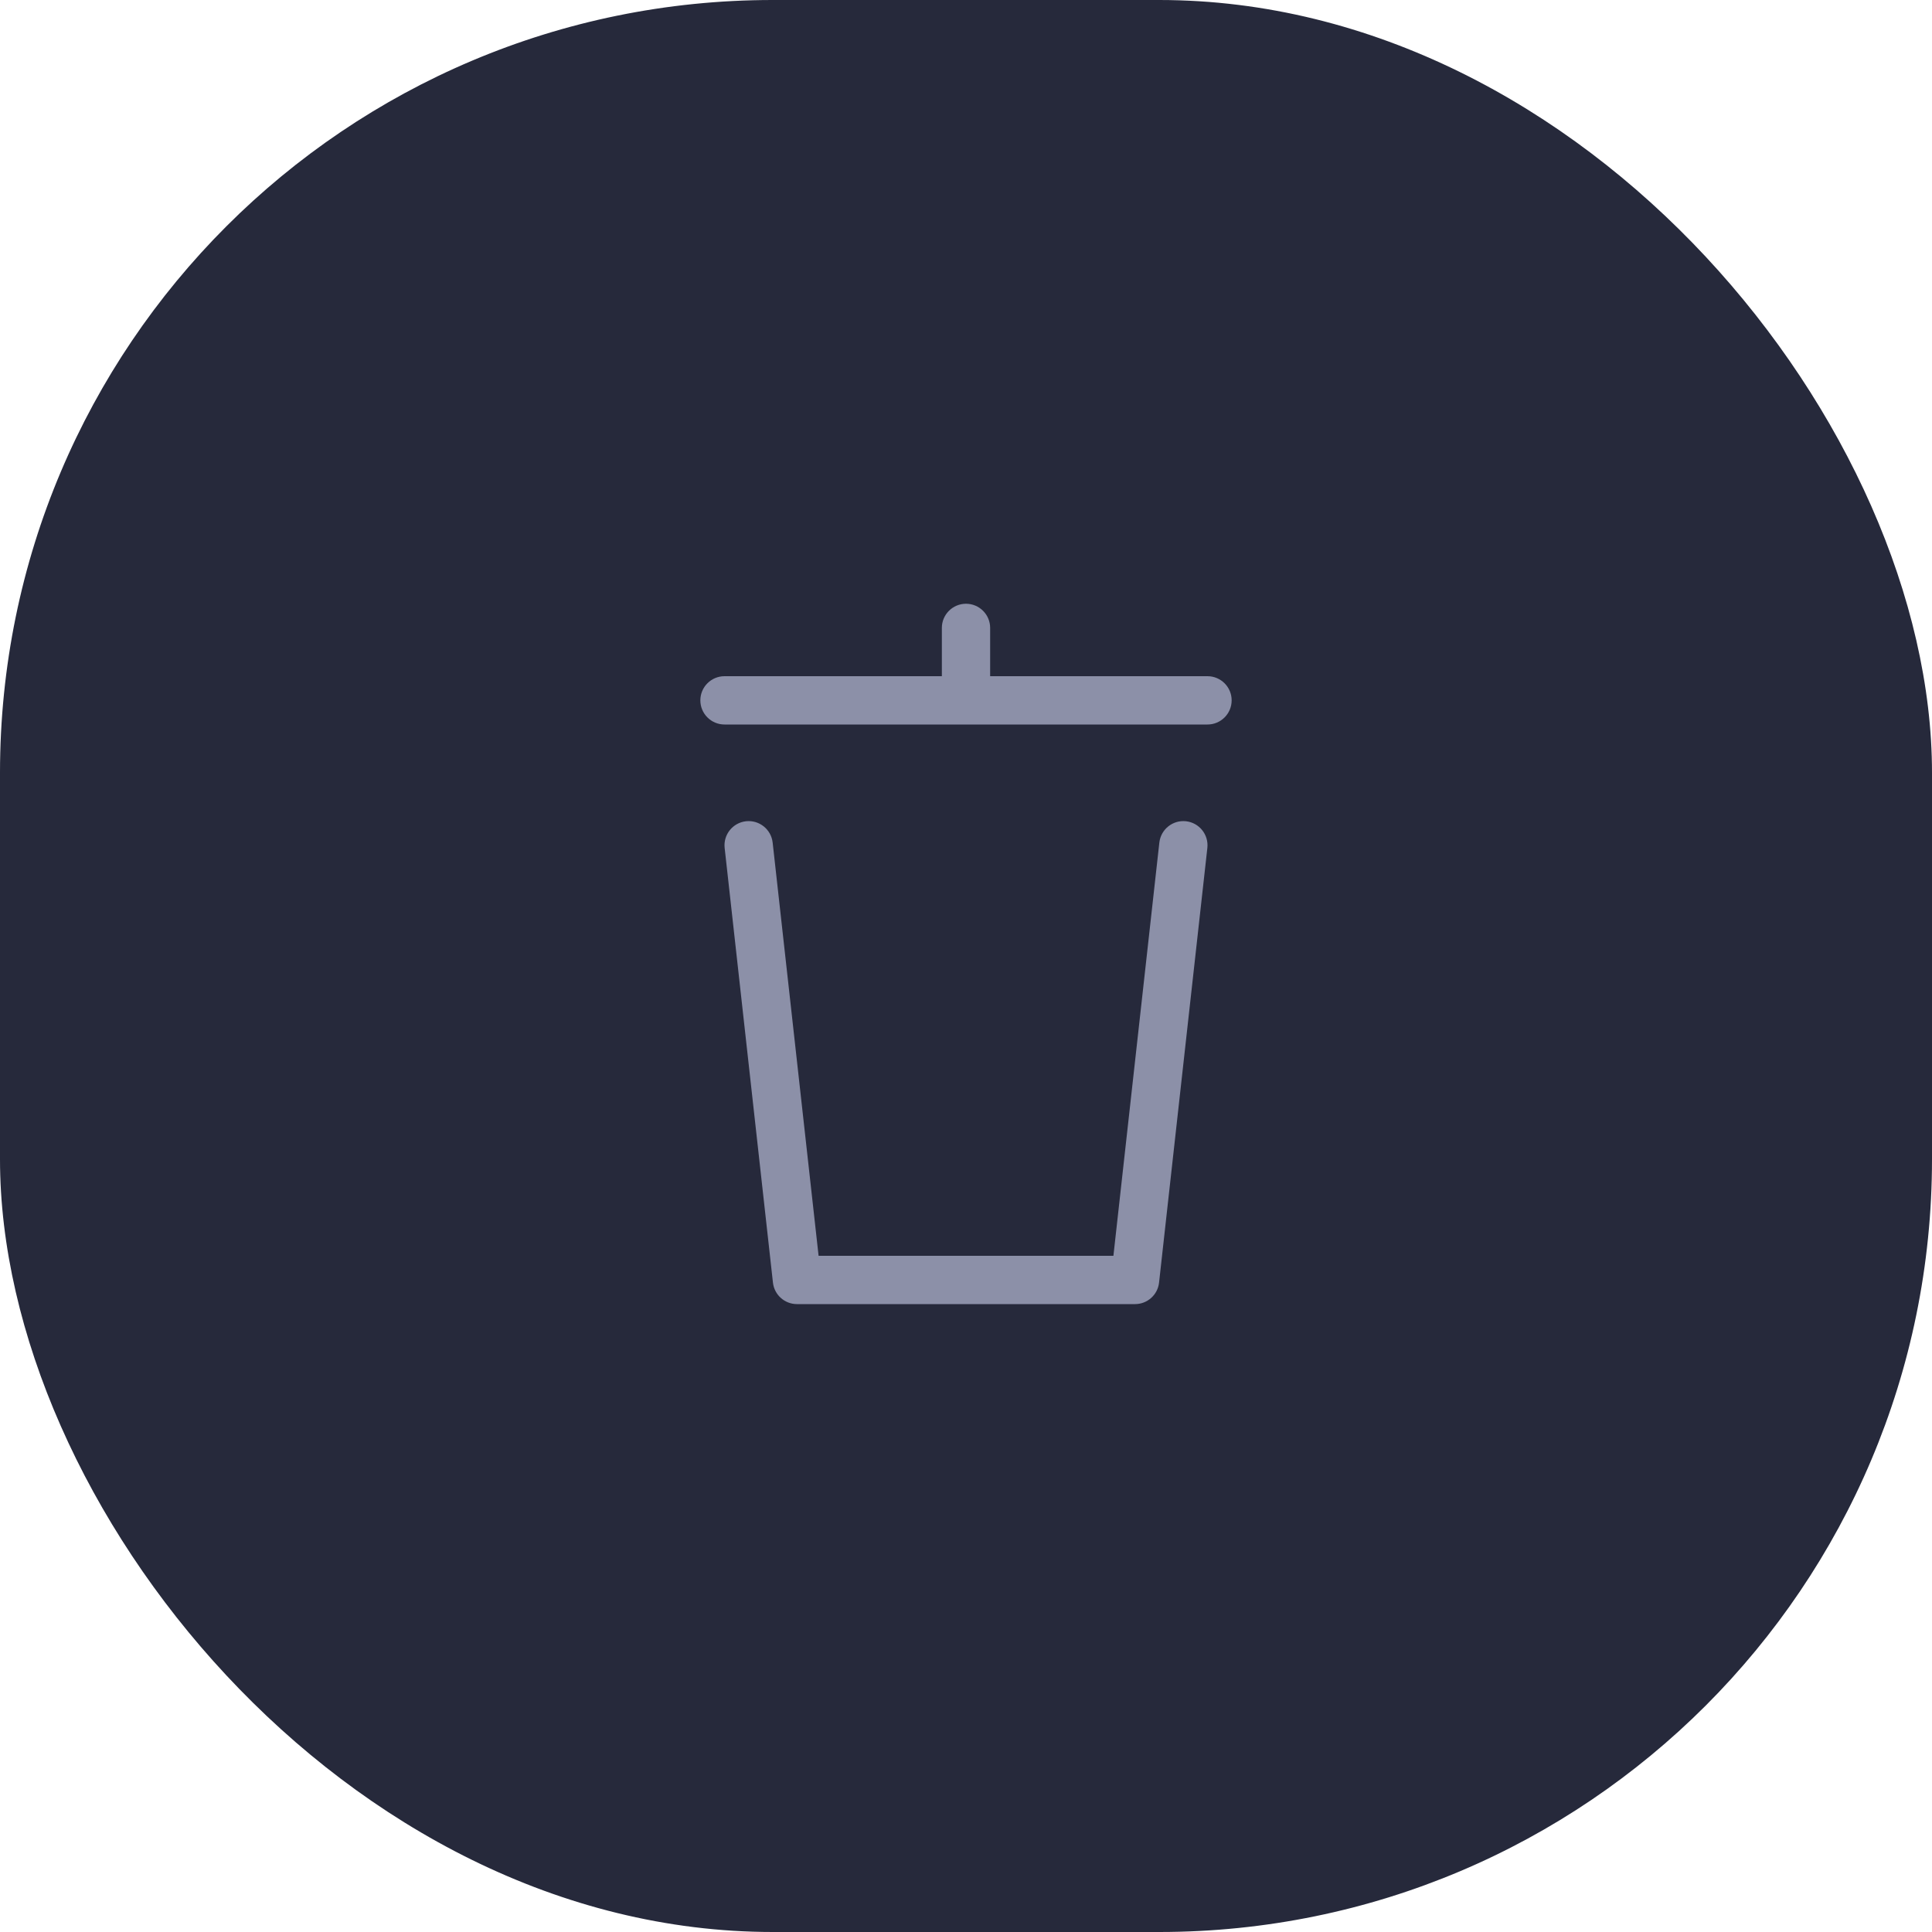 <svg width="40" height="40" viewBox="0 0 40 40" fill="none" xmlns="http://www.w3.org/2000/svg">
<rect width="40" height="40" rx="16" fill="#26293B"/>
<path d="M20.5 13C20.5 12.724 20.276 12.5 20 12.5C19.724 12.5 19.5 12.724 19.5 13V14H15C14.724 14 14.5 14.224 14.5 14.5C14.5 14.776 14.724 15 15 15H25C25.276 15 25.5 14.776 25.5 14.5C25.5 14.224 25.276 14 25 14H20.5V13Z" fill="#8C90A8"/>
<path d="M15.997 17.445C15.966 17.17 15.719 16.973 15.445 17.003C15.17 17.034 14.973 17.281 15.003 17.555L16.003 26.555C16.031 26.808 16.245 27 16.5 27H23.5C23.755 27 23.969 26.808 23.997 26.555L24.997 17.555C25.027 17.281 24.83 17.034 24.555 17.003C24.281 16.973 24.034 17.17 24.003 17.445L23.052 26H16.948L15.997 17.445Z" fill="#8C90A8"/>
</svg>
